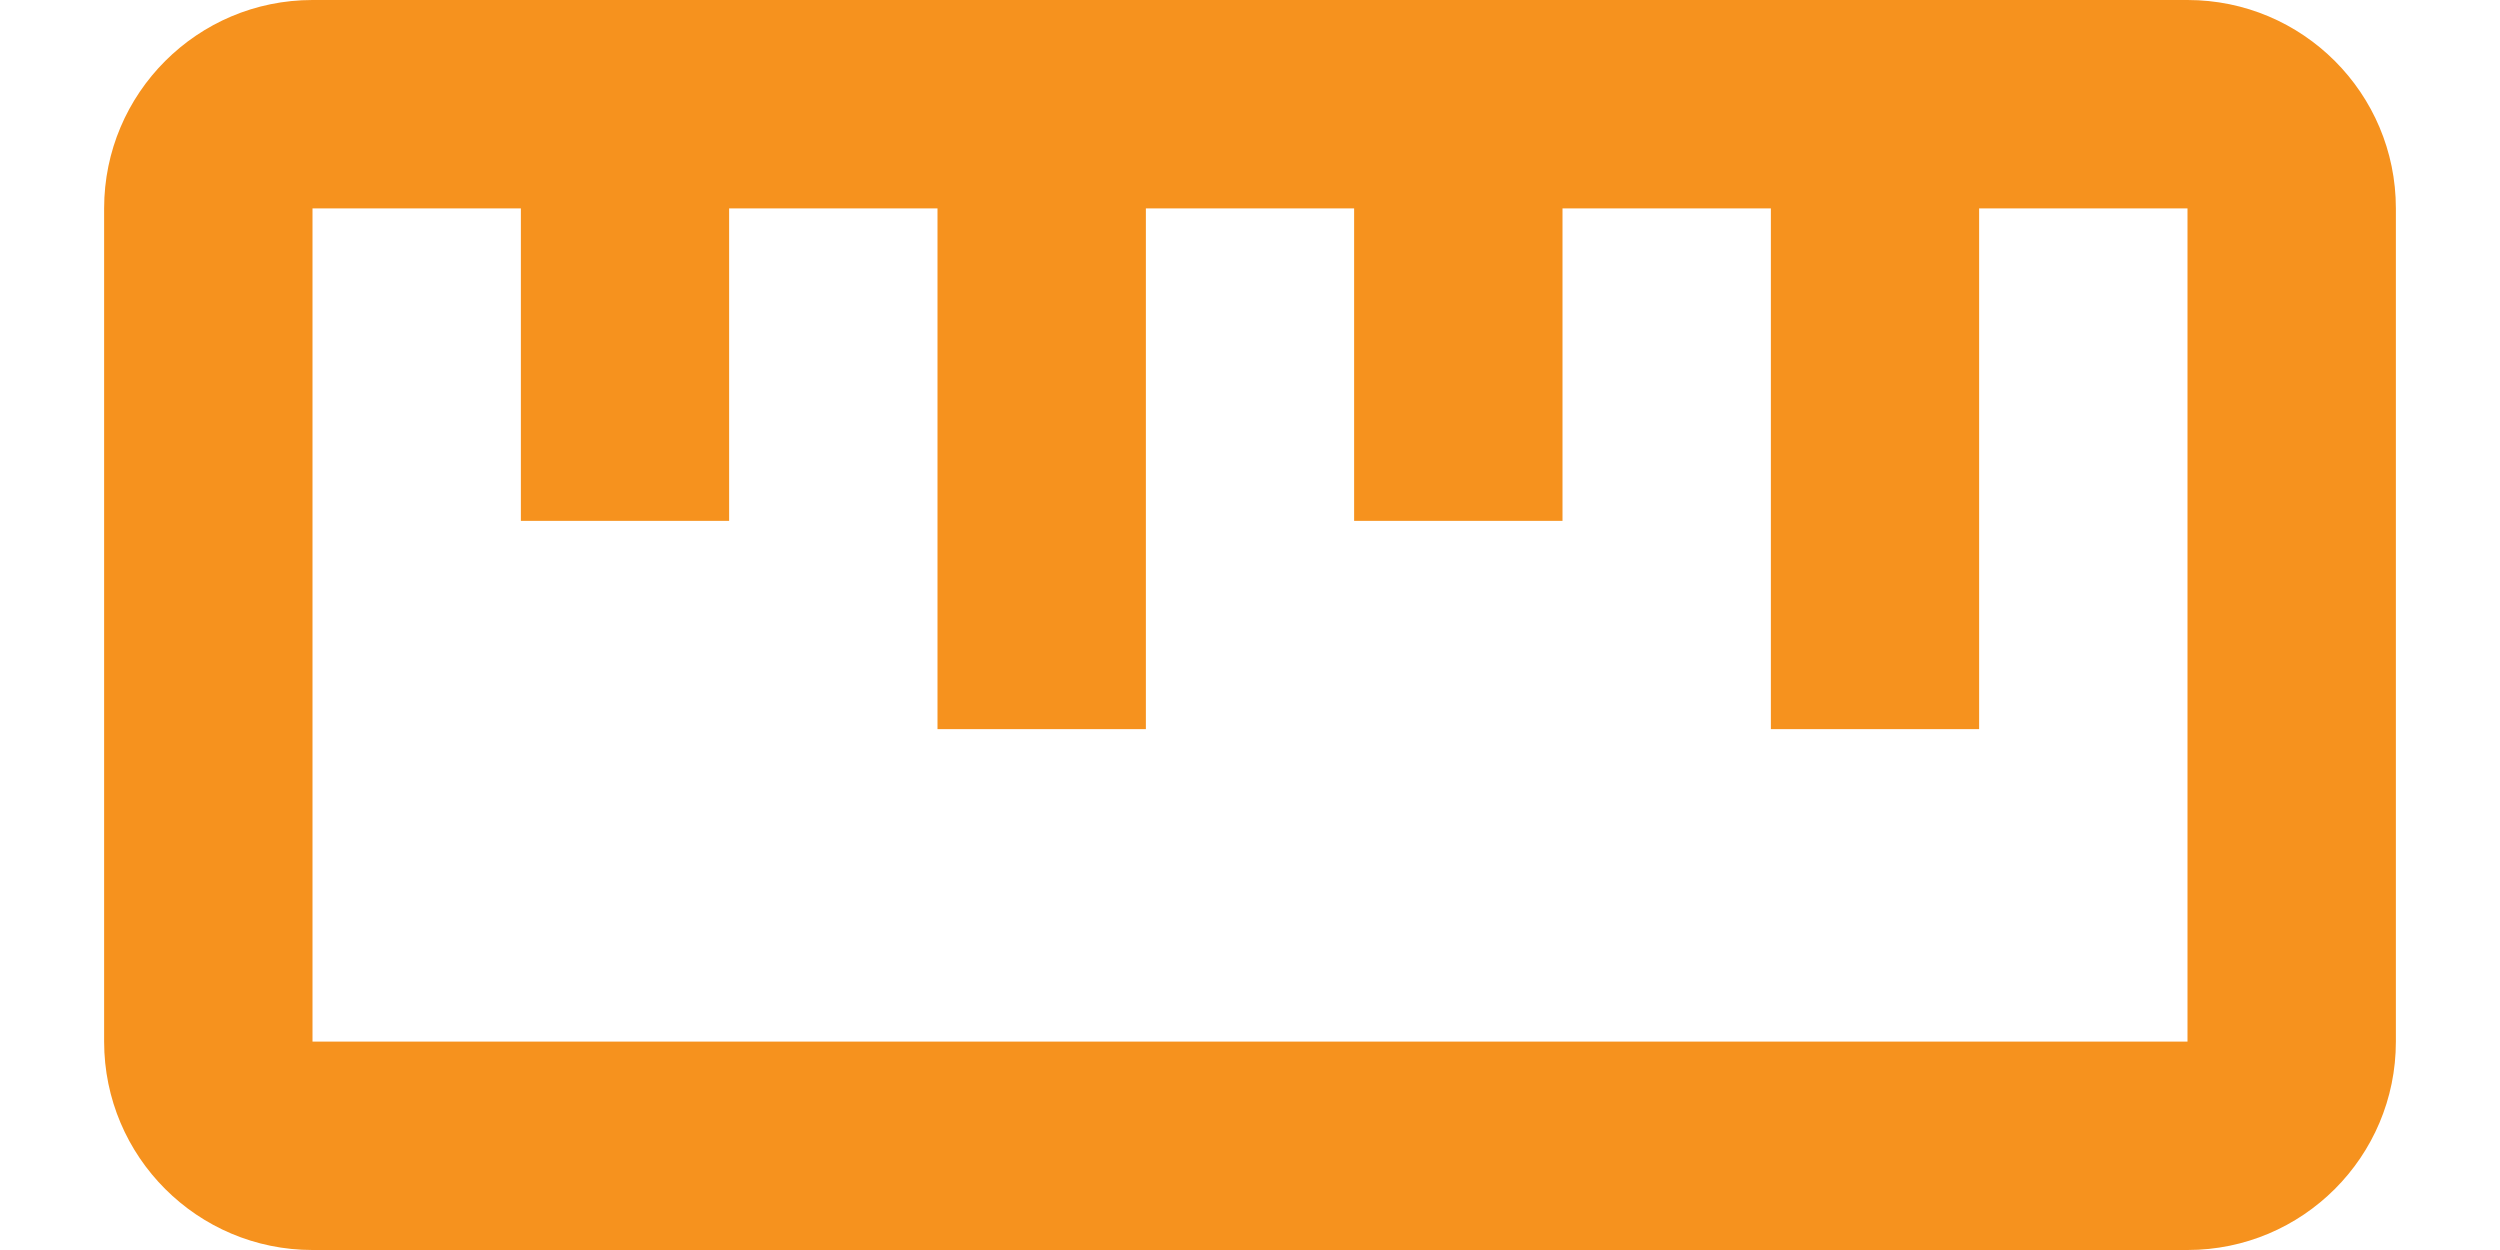 <svg fill="none" height="10" viewBox="0 0 20 10" width="20" xmlns="http://www.w3.org/2000/svg">
    <path clip-rule="evenodd"
        d="M19.167 8.333V1.667C19.167 0.746 18.421 0 17.5 0H2.5C1.58 0 0.833 0.746 0.833 1.667V8.333C0.833 9.254 1.58 10 2.5 10H17.5C18.421 10 19.167 9.254 19.167 8.333ZM2.5 1.667H4.167V4.167H5.833V1.667H7.5V5.833H9.167V1.667H10.833V4.167H12.5V1.667H14.167V5.833H15.833V1.667H17.5V8.333H2.5V1.667Z"
        fill="#F6921E" fill-rule="evenodd" />
</svg>
